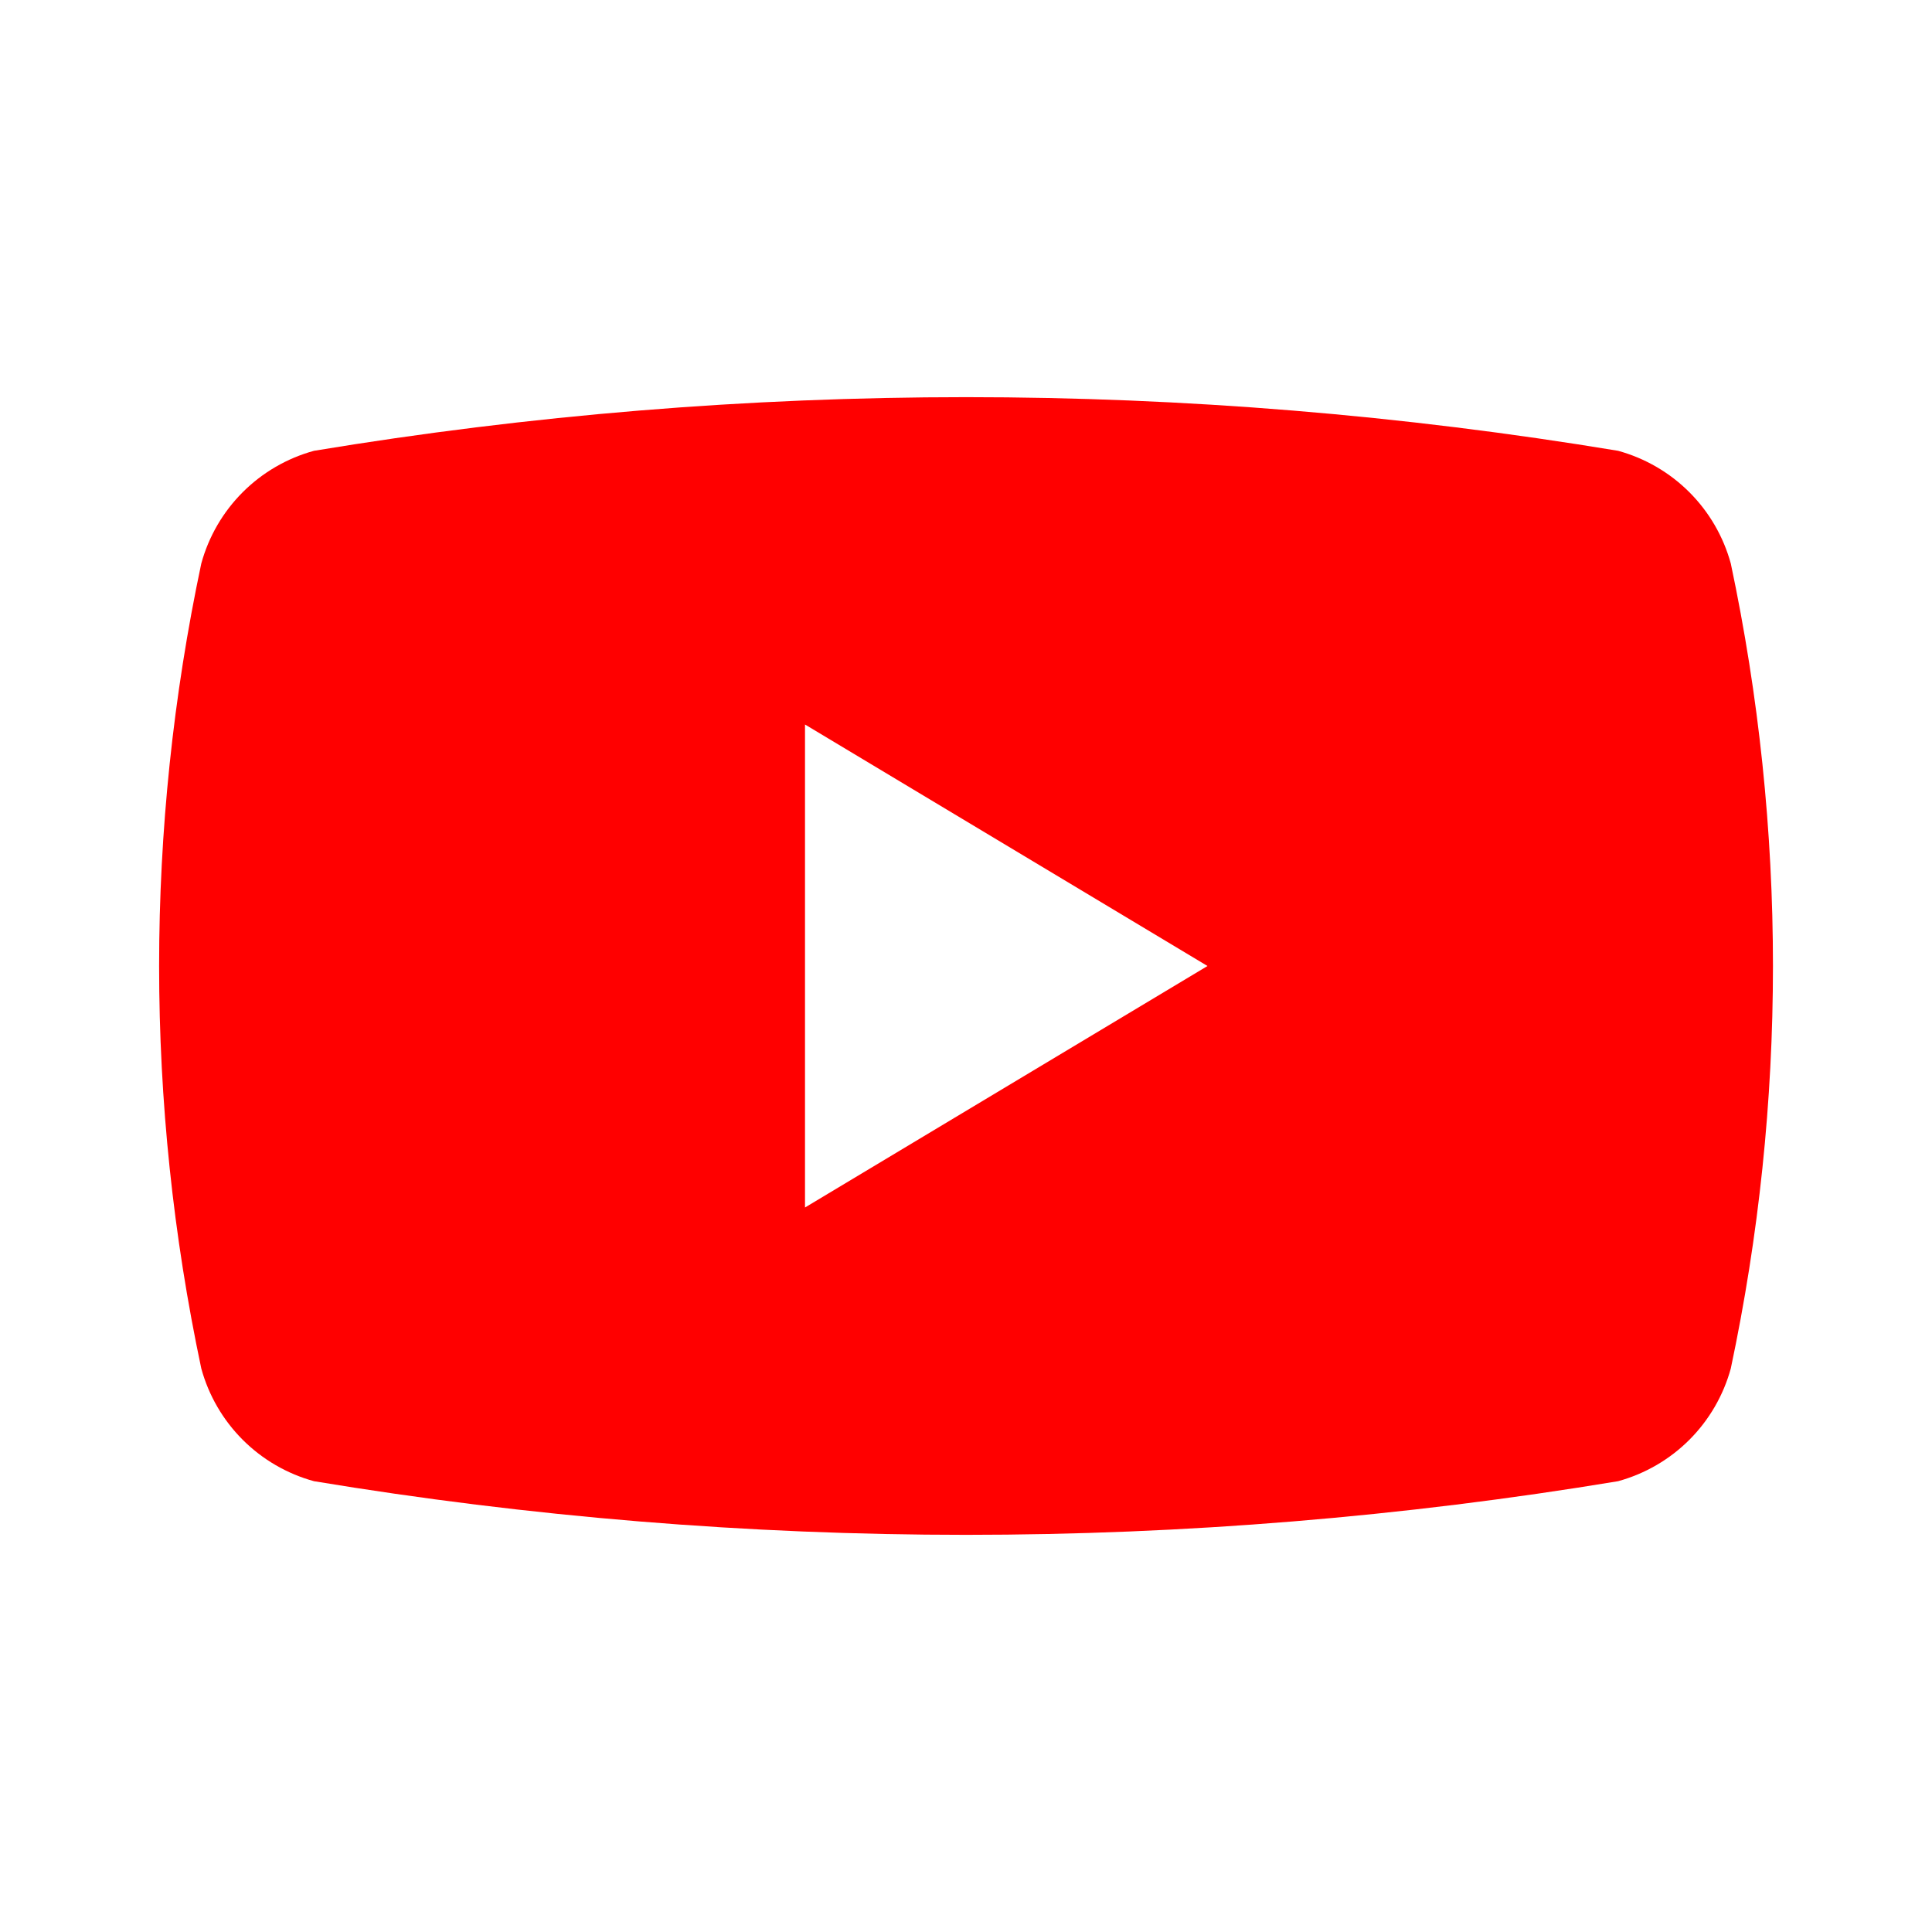<svg width="48" height="48" viewBox="0 0 48 48" fill="none" xmlns="http://www.w3.org/2000/svg">
<path fill-rule="evenodd" clip-rule="evenodd" d="M5.001 14C3.604 20.593 3.604 27.407 5.001 34C5.185 34.67 5.539 35.28 6.03 35.771C6.521 36.262 7.131 36.616 7.801 36.8C18.528 38.577 29.474 38.577 40.201 36.8C40.871 36.616 41.481 36.262 41.972 35.771C42.463 35.28 42.817 34.67 43.001 34C44.398 27.407 44.398 20.593 43.001 14C42.817 13.33 42.463 12.72 41.972 12.229C41.481 11.738 40.871 11.384 40.201 11.2C29.474 9.423 18.528 9.423 7.801 11.2C7.131 11.384 6.521 11.738 6.03 12.229C5.539 12.72 5.185 13.33 5.001 14ZM30 24L20 30V18L30 24Z" fill="#FF0000"/>
</svg>
